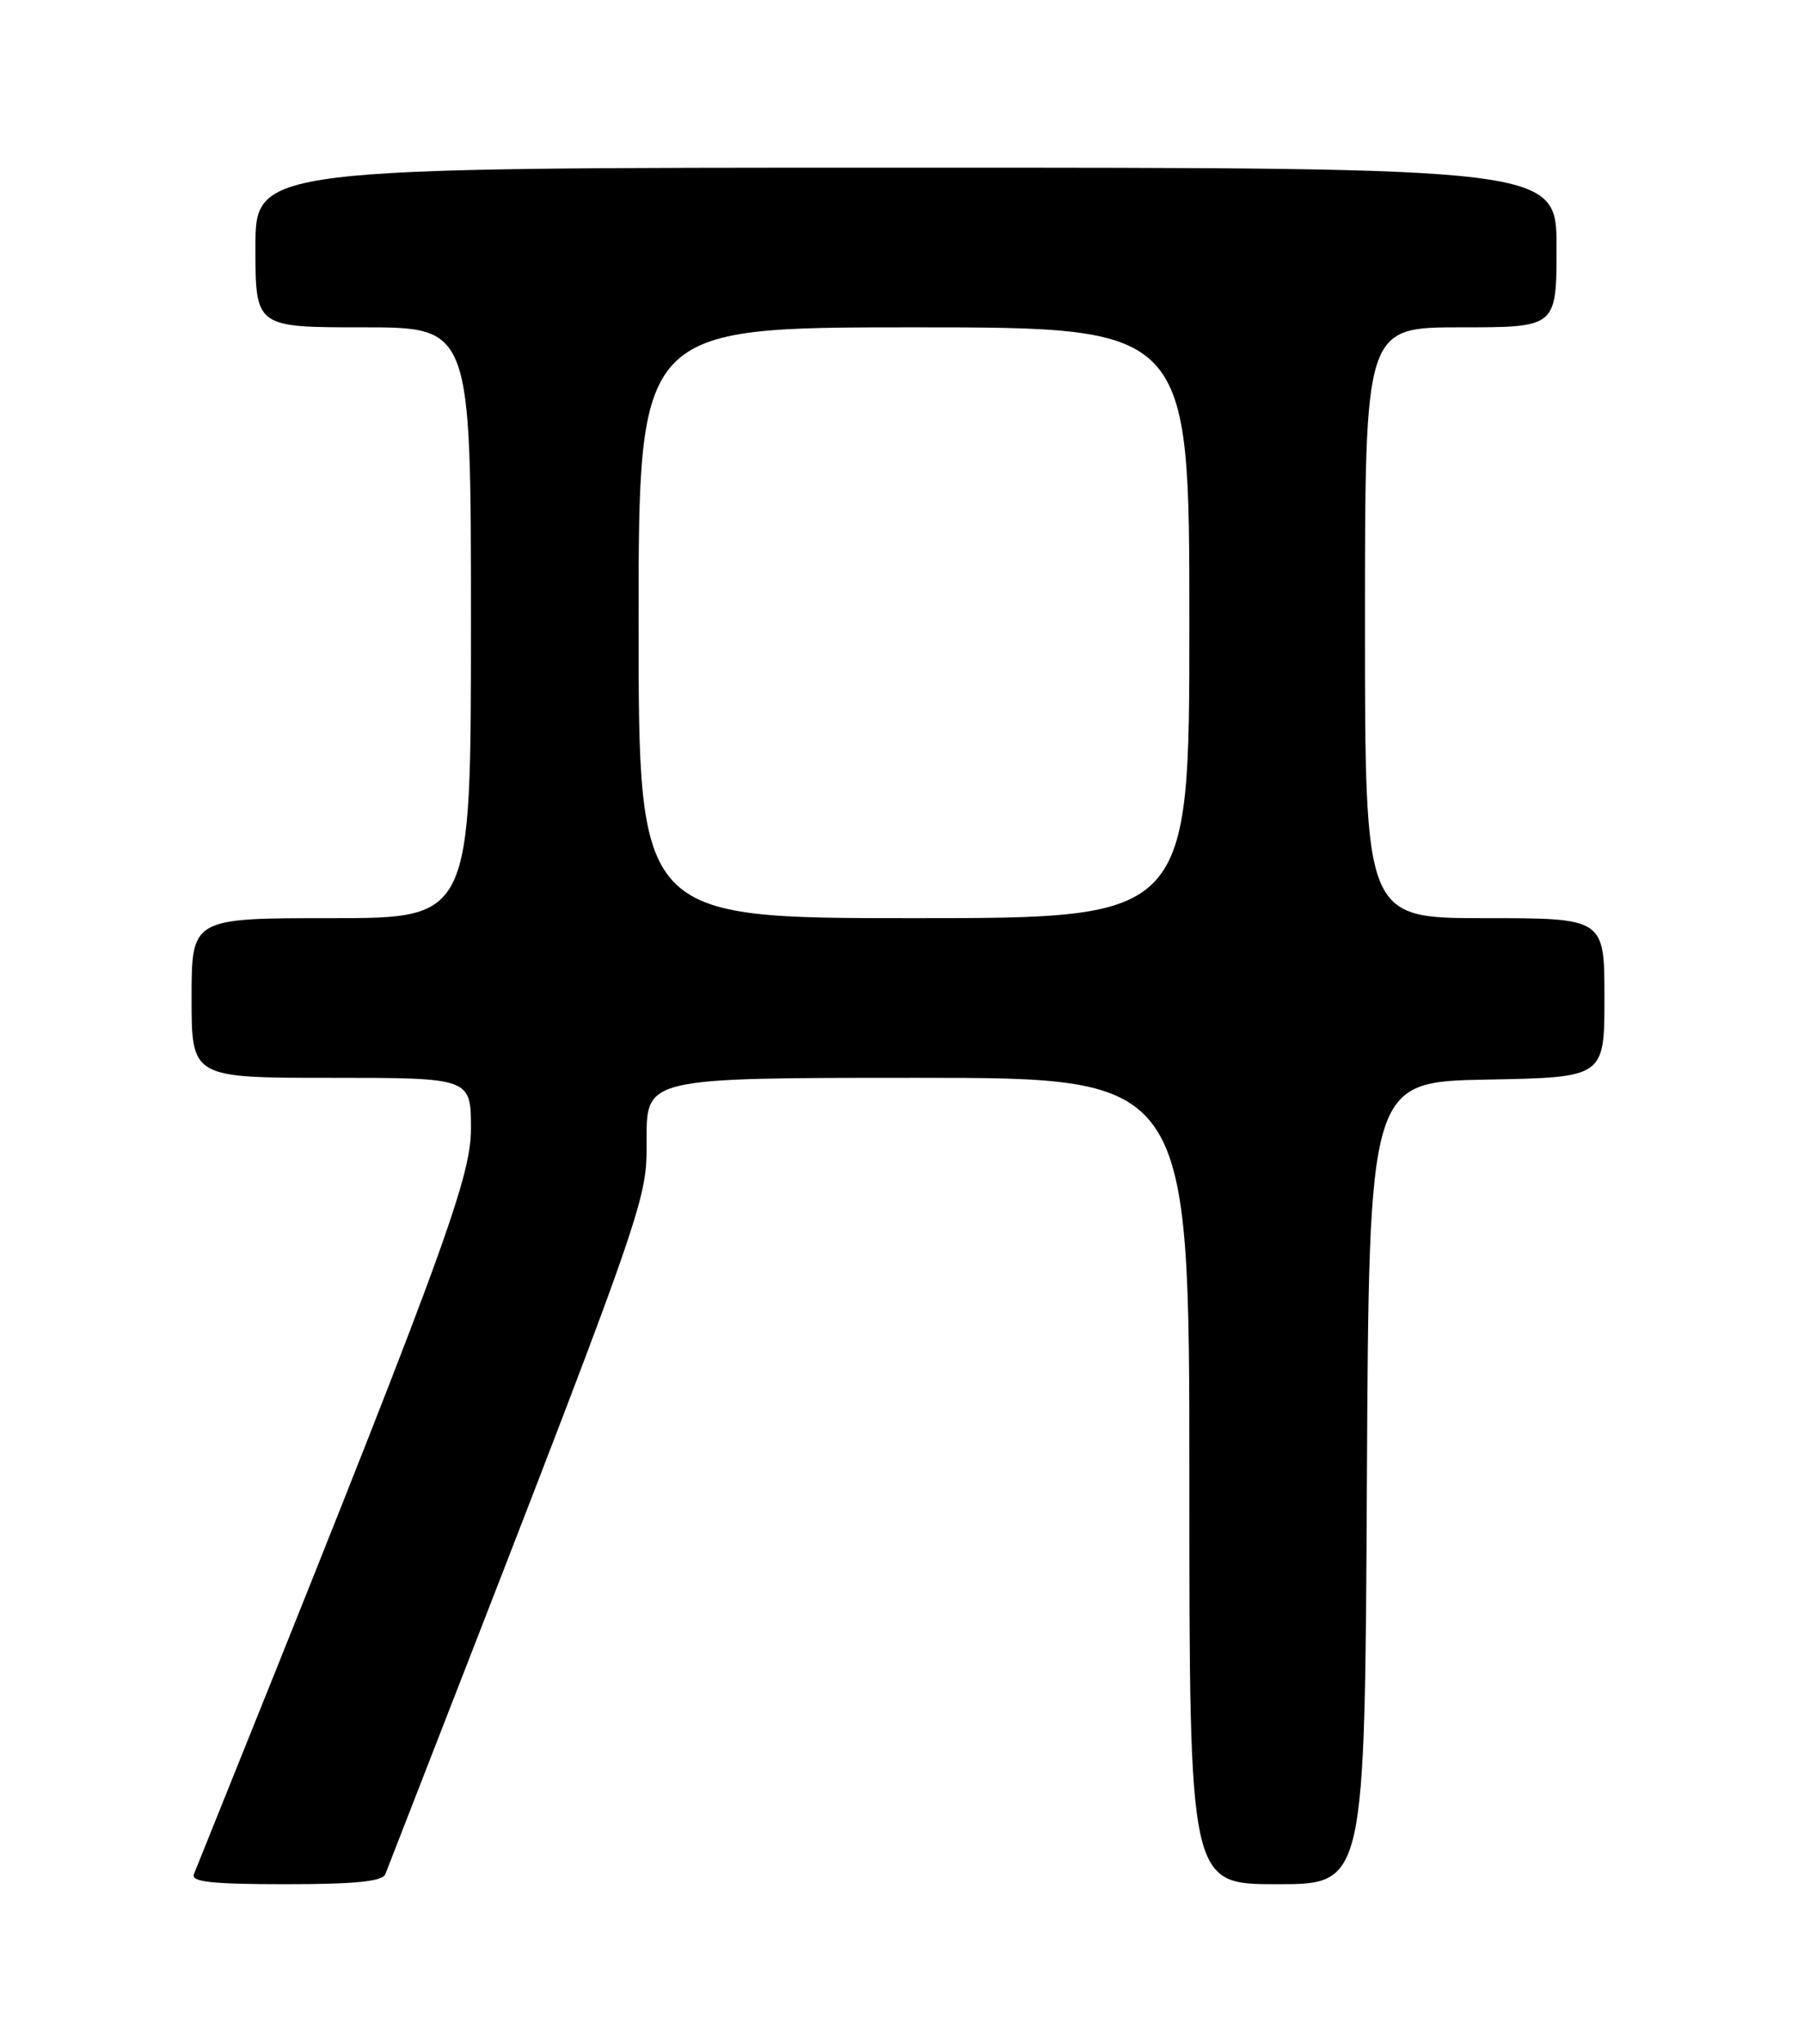 <?xml version="1.0" encoding="UTF-8" standalone="no"?>
<!DOCTYPE svg PUBLIC "-//W3C//DTD SVG 1.1//EN" "http://www.w3.org/Graphics/SVG/1.1/DTD/svg11.dtd" >
<svg xmlns="http://www.w3.org/2000/svg" xmlns:xlink="http://www.w3.org/1999/xlink" version="1.1" viewBox="0 0 226 256">
 <g >
 <path fill="currentColor"
d=" M 48.27 234.75 C 81.70 148.89 81.00 150.84 81.00 142.70 C 81.00 135.00 81.00 135.00 115.00 135.00 C 149.00 135.00 149.00 135.00 149.00 185.50 C 149.00 236.00 149.00 236.00 159.99 236.00 C 170.98 236.00 170.98 236.00 171.24 185.75 C 171.50 135.50 171.50 135.50 186.25 135.22 C 201.00 134.95 201.00 134.95 201.00 124.97 C 201.00 115.00 201.00 115.00 186.00 115.00 C 171.00 115.00 171.00 115.00 171.00 78.00 C 171.00 41.00 171.00 41.00 183.00 41.00 C 195.00 41.00 195.00 41.00 195.00 31.00 C 195.00 21.00 195.00 21.00 113.50 21.00 C 32.00 21.00 32.00 21.00 32.00 31.00 C 32.00 41.00 32.00 41.00 45.50 41.00 C 59.00 41.00 59.00 41.00 59.00 78.00 C 59.00 115.00 59.00 115.00 41.50 115.00 C 24.00 115.00 24.00 115.00 24.00 125.00 C 24.00 135.00 24.00 135.00 41.50 135.00 C 59.00 135.00 59.00 135.00 59.00 141.39 C 59.00 147.77 55.20 158.00 24.29 234.75 C 23.90 235.71 26.58 236.00 35.79 236.00 C 44.46 236.00 47.92 235.65 48.27 234.75 Z  M 80.00 78.00 C 80.00 41.00 80.00 41.00 114.50 41.00 C 149.00 41.00 149.00 41.00 149.00 78.00 C 149.00 115.00 149.00 115.00 114.50 115.00 C 80.00 115.00 80.00 115.00 80.00 78.00 Z "/>
</g>
</svg>